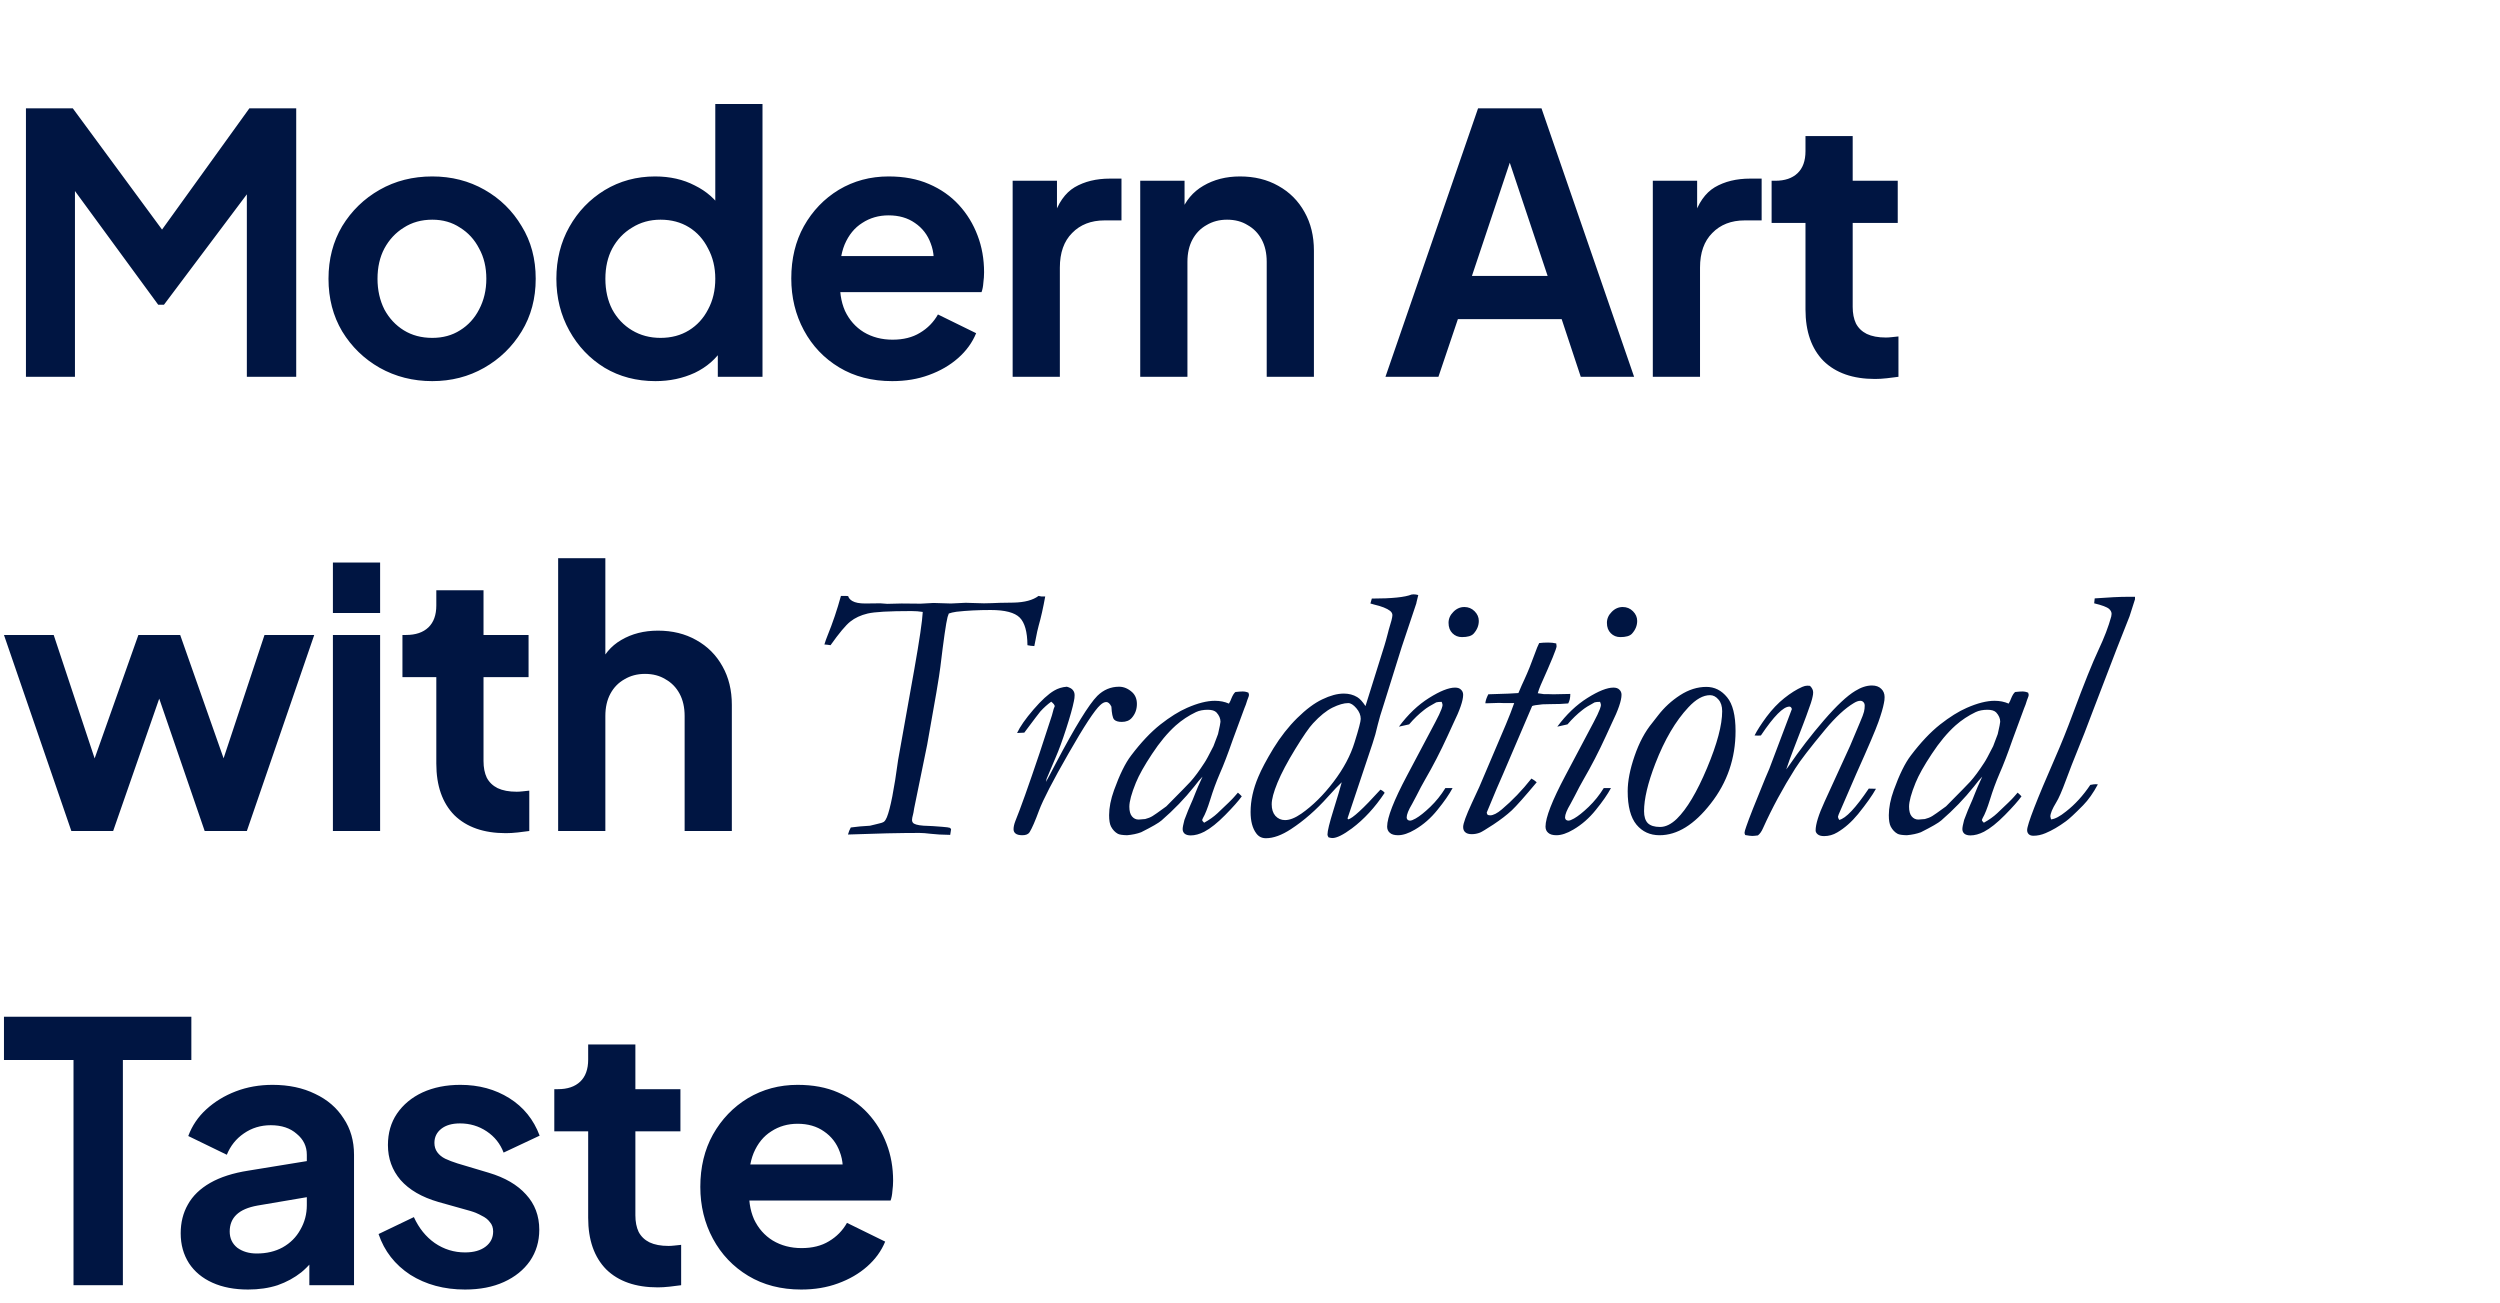 <svg width="666" height="347" viewBox="0 0 666 347" fill="none" xmlns="http://www.w3.org/2000/svg">
<path d="M6.912 100.38V28.86H19.392L46.176 65.244H40.224L66.432 28.86H78.912V100.38H65.76V43.74L70.848 44.988L43.68 81.18H42.144L15.648 44.988L19.968 43.74V100.38H6.912ZM115.16 101.532C110.04 101.532 105.368 100.348 101.144 97.98C96.984 95.612 93.656 92.38 91.159 88.284C88.728 84.188 87.511 79.516 87.511 74.268C87.511 69.02 88.728 64.348 91.159 60.252C93.656 56.156 96.984 52.924 101.144 50.556C105.304 48.188 109.976 47.004 115.16 47.004C120.28 47.004 124.92 48.188 129.08 50.556C133.24 52.924 136.536 56.156 138.968 60.252C141.464 64.284 142.712 68.956 142.712 74.268C142.712 79.516 141.464 84.188 138.968 88.284C136.472 92.38 133.144 95.612 128.984 97.98C124.824 100.348 120.216 101.532 115.16 101.532ZM115.16 90.012C117.976 90.012 120.44 89.34 122.552 87.996C124.728 86.652 126.424 84.796 127.64 82.428C128.92 79.996 129.56 77.276 129.56 74.268C129.56 71.196 128.92 68.508 127.64 66.204C126.424 63.836 124.728 61.98 122.552 60.636C120.44 59.228 117.976 58.524 115.16 58.524C112.28 58.524 109.752 59.228 107.576 60.636C105.4 61.98 103.672 63.836 102.392 66.204C101.176 68.508 100.568 71.196 100.568 74.268C100.568 77.276 101.176 79.996 102.392 82.428C103.672 84.796 105.4 86.652 107.576 87.996C109.752 89.34 112.28 90.012 115.16 90.012ZM174.617 101.532C169.561 101.532 165.049 100.348 161.081 97.98C157.113 95.548 153.977 92.252 151.673 88.092C149.369 83.932 148.217 79.324 148.217 74.268C148.217 69.148 149.369 64.54 151.673 60.444C153.977 56.348 157.113 53.084 161.081 50.652C165.113 48.22 169.593 47.004 174.521 47.004C178.489 47.004 182.009 47.804 185.081 49.404C188.217 50.94 190.681 53.116 192.473 55.932L190.553 58.524V27.708H203.129V100.38H191.225V90.3L192.569 92.796C190.777 95.612 188.281 97.788 185.081 99.324C181.881 100.796 178.393 101.532 174.617 101.532ZM175.961 90.012C178.841 90.012 181.369 89.34 183.545 87.996C185.721 86.652 187.417 84.796 188.633 82.428C189.913 80.06 190.553 77.34 190.553 74.268C190.553 71.26 189.913 68.572 188.633 66.204C187.417 63.772 185.721 61.884 183.545 60.54C181.369 59.196 178.841 58.524 175.961 58.524C173.145 58.524 170.617 59.228 168.377 60.636C166.137 61.98 164.377 63.836 163.097 66.204C161.881 68.508 161.273 71.196 161.273 74.268C161.273 77.34 161.881 80.06 163.097 82.428C164.377 84.796 166.137 86.652 168.377 87.996C170.617 89.34 173.145 90.012 175.961 90.012ZM237.677 101.532C232.301 101.532 227.597 100.316 223.565 97.884C219.533 95.452 216.397 92.156 214.157 87.996C211.917 83.836 210.797 79.228 210.797 74.172C210.797 68.924 211.917 64.284 214.157 60.252C216.461 56.156 219.565 52.924 223.469 50.556C227.437 48.188 231.853 47.004 236.717 47.004C240.813 47.004 244.397 47.676 247.469 49.02C250.605 50.364 253.261 52.22 255.437 54.588C257.613 56.956 259.277 59.676 260.429 62.748C261.581 65.756 262.157 69.02 262.157 72.54C262.157 73.436 262.093 74.364 261.965 75.324C261.901 76.284 261.741 77.116 261.485 77.82H221.165V68.22H254.381L248.429 72.732C249.005 69.788 248.845 67.164 247.949 64.86C247.117 62.556 245.709 60.732 243.725 59.388C241.805 58.044 239.469 57.372 236.717 57.372C234.093 57.372 231.757 58.044 229.709 59.388C227.661 60.668 226.093 62.588 225.005 65.148C223.981 67.644 223.597 70.684 223.853 74.268C223.597 77.468 224.013 80.316 225.101 82.812C226.253 85.244 227.917 87.132 230.093 88.476C232.333 89.82 234.893 90.492 237.773 90.492C240.653 90.492 243.085 89.884 245.069 88.668C247.117 87.452 248.717 85.82 249.869 83.772L260.045 88.764C259.021 91.26 257.421 93.468 255.245 95.388C253.069 97.308 250.477 98.812 247.469 99.9C244.525 100.988 241.261 101.532 237.677 101.532ZM269.77 100.38V48.156H281.578V59.772L280.618 58.044C281.834 54.14 283.722 51.42 286.282 49.884C288.906 48.348 292.042 47.58 295.69 47.58H298.762V58.716H294.25C290.666 58.716 287.786 59.836 285.61 62.076C283.434 64.252 282.346 67.324 282.346 71.292V100.38H269.77ZM303.756 100.38V48.156H315.564V58.428L314.604 56.604C315.82 53.468 317.804 51.1 320.556 49.5C323.372 47.836 326.636 47.004 330.348 47.004C334.188 47.004 337.58 47.836 340.524 49.5C343.532 51.164 345.868 53.5 347.532 56.508C349.196 59.452 350.028 62.876 350.028 66.78V100.38H337.452V69.756C337.452 67.452 337.004 65.468 336.108 63.804C335.212 62.14 333.964 60.86 332.364 59.964C330.828 59.004 329.004 58.524 326.892 58.524C324.844 58.524 323.02 59.004 321.42 59.964C319.82 60.86 318.572 62.14 317.676 63.804C316.78 65.468 316.332 67.452 316.332 69.756V100.38H303.756ZM369.085 100.38L393.757 28.86H410.653L435.325 100.38H421.117L416.029 85.02H388.381L383.197 100.38H369.085ZM392.125 73.5H412.285L400.381 37.884H404.029L392.125 73.5ZM440.309 100.38V48.156H452.117V59.772L451.157 58.044C452.373 54.14 454.261 51.42 456.821 49.884C459.445 48.348 462.581 47.58 466.229 47.58H469.301V58.716H464.789C461.205 58.716 458.325 59.836 456.149 62.076C453.973 64.252 452.885 67.324 452.885 71.292V100.38H440.309ZM499.509 100.956C493.621 100.956 489.045 99.356 485.781 96.156C482.581 92.892 480.981 88.316 480.981 82.428V59.388H471.957V48.156H472.917C475.477 48.156 477.461 47.484 478.869 46.14C480.277 44.796 480.981 42.844 480.981 40.284V36.252H493.557V48.156H505.557V59.388H493.557V81.756C493.557 83.484 493.845 84.956 494.421 86.172C495.061 87.388 496.021 88.316 497.301 88.956C498.645 89.596 500.341 89.916 502.389 89.916C502.837 89.916 503.349 89.884 503.925 89.82C504.565 89.756 505.173 89.692 505.749 89.628V100.38C504.853 100.508 503.829 100.636 502.677 100.764C501.525 100.892 500.469 100.956 499.509 100.956ZM19.008 221.38L1.056 169.156H14.304L27.456 208.804L22.848 208.708L36.864 169.156H48L61.92 208.708L57.312 208.804L70.464 169.156H83.712L65.76 221.38H54.528L40.32 180.004H44.544L30.144 221.38H19.008ZM88.686 221.38V169.156H101.262V221.38H88.686ZM88.686 163.3V149.86H101.262V163.3H88.686ZM134.762 221.956C128.874 221.956 124.298 220.356 121.034 217.156C117.834 213.892 116.234 209.316 116.234 203.428V180.388H107.21V169.156H108.17C110.73 169.156 112.714 168.484 114.122 167.14C115.53 165.796 116.234 163.844 116.234 161.284V157.252H128.81V169.156H140.81V180.388H128.81V202.756C128.81 204.484 129.098 205.956 129.674 207.172C130.314 208.388 131.274 209.316 132.554 209.956C133.898 210.596 135.594 210.916 137.642 210.916C138.09 210.916 138.602 210.884 139.178 210.82C139.818 210.756 140.426 210.692 141.002 210.628V221.38C140.106 221.508 139.082 221.636 137.93 221.764C136.778 221.892 135.722 221.956 134.762 221.956ZM148.69 221.38V148.708H161.266V179.428L159.538 177.604C160.754 174.468 162.738 172.1 165.49 170.5C168.306 168.836 171.57 168.004 175.282 168.004C179.122 168.004 182.514 168.836 185.458 170.5C188.466 172.164 190.802 174.5 192.466 177.508C194.13 180.452 194.962 183.876 194.962 187.78V221.38H182.386V190.756C182.386 188.452 181.938 186.468 181.042 184.804C180.146 183.14 178.898 181.86 177.298 180.964C175.762 180.004 173.938 179.524 171.826 179.524C169.778 179.524 167.954 180.004 166.354 180.964C164.754 181.86 163.506 183.14 162.61 184.804C161.714 186.468 161.266 188.452 161.266 190.756V221.38H148.69ZM225.947 158.802C226.103 159.333 226.478 159.77 227.072 160.114C227.822 160.552 228.962 160.77 230.494 160.77L234.525 160.723L236.353 160.864L240.197 160.77L245.259 160.817L248.681 160.63L253.322 160.77L257.259 160.583C257.697 160.583 258.212 160.598 258.806 160.63C260.65 160.692 261.759 160.723 262.134 160.723C262.572 160.723 263.259 160.708 264.197 160.677C265.134 160.614 267.072 160.567 270.009 160.536C272.947 160.473 275.166 159.88 276.666 158.755L277.416 158.895H278.447C277.884 161.989 277.306 164.567 276.712 166.63C276.4 167.817 276.181 168.786 276.056 169.536C275.962 170.098 275.791 170.958 275.541 172.114C274.853 172.083 274.244 172.005 273.712 171.88C273.681 168.317 272.994 165.864 271.65 164.52C270.306 163.177 267.728 162.505 263.916 162.505C260.572 162.505 257.525 162.661 254.775 162.973C253.931 163.098 253.259 163.255 252.759 163.442C252.634 163.786 252.525 164.098 252.431 164.38C252.025 165.942 251.384 170.38 250.509 177.692C250.259 179.911 249.087 186.817 246.994 198.411L243.525 215.38C243.4 216.223 243.306 216.739 243.244 216.927C243.056 217.614 242.962 218.114 242.962 218.427C242.962 218.864 243.134 219.192 243.478 219.411C244.134 219.786 245.416 219.989 247.322 220.02C247.759 220.02 248.962 220.098 250.931 220.255C252.15 220.348 252.853 220.442 253.041 220.536C253.166 220.598 253.275 220.723 253.369 220.911L253.134 222.411C251.009 222.38 249.306 222.286 248.025 222.13C246.744 221.973 245.712 221.895 244.931 221.895C239.744 221.895 233.4 222.036 225.9 222.317C226.087 221.63 226.337 221.005 226.65 220.442C228.212 220.223 229.916 220.067 231.759 219.973C232.197 219.848 232.775 219.708 233.494 219.552C234.556 219.333 235.228 219.114 235.509 218.895C235.791 218.645 236.041 218.255 236.259 217.723C237.197 215.411 238.197 210.317 239.259 202.442L243.572 178.302C244.947 170.52 245.697 165.427 245.822 163.02C244.884 162.864 243.869 162.786 242.775 162.786C236.869 162.786 232.994 163.005 231.15 163.442C229.306 163.88 227.759 164.598 226.509 165.598C225.291 166.567 223.541 168.661 221.259 171.88C220.697 171.786 220.15 171.723 219.619 171.692C219.869 170.848 220.15 170.052 220.462 169.302C221.837 165.927 223.025 162.411 224.025 158.755H225.337L225.947 158.802ZM280.043 186.927C279.011 187.677 278.043 188.552 277.136 189.552C276.886 189.833 275.464 191.708 272.871 195.177L270.949 195.27C271.73 193.583 273.183 191.505 275.308 189.036C277.433 186.567 279.277 184.88 280.839 183.973C281.839 183.38 282.964 183.036 284.214 182.942C284.996 183.161 285.527 183.458 285.808 183.833C286.121 184.208 286.277 184.661 286.277 185.192C286.277 185.723 286.214 186.255 286.089 186.786C285.746 188.505 285.058 190.958 284.027 194.145C282.996 197.333 282.074 199.848 281.261 201.692L278.824 207.458L278.636 208.302C279.074 207.552 279.964 205.88 281.308 203.286C286.402 193.63 290.074 187.661 292.324 185.38C293.98 183.755 295.918 182.942 298.136 182.942C299.386 182.942 300.558 183.442 301.652 184.442C302.464 185.223 302.871 186.255 302.871 187.536C302.871 188.973 302.418 190.208 301.511 191.239C300.886 191.958 299.996 192.317 298.839 192.317C297.871 192.317 297.183 192.098 296.777 191.661C296.402 191.192 296.168 190.052 296.074 188.239C295.668 187.427 295.214 187.02 294.714 187.02C294.214 187.02 293.683 187.286 293.121 187.817C291.621 189.161 288.793 193.473 284.636 200.755C280.48 208.005 277.871 213.052 276.808 215.895C275.777 218.708 274.933 220.645 274.277 221.708C273.933 222.239 273.293 222.505 272.355 222.505C271.511 222.505 270.902 222.348 270.527 222.036C270.183 221.755 270.011 221.38 270.011 220.911C270.011 220.286 270.168 219.567 270.48 218.755C271.824 215.473 273.98 209.427 276.949 200.614L280.23 190.583C280.449 189.677 280.605 189.098 280.699 188.848L280.98 188.145C280.98 187.833 280.668 187.427 280.043 186.927ZM327.388 187.442C327.701 186.911 327.904 186.489 327.997 186.177C328.372 185.239 328.747 184.63 329.122 184.348C329.997 184.255 330.638 184.208 331.044 184.208C331.576 184.208 332.091 184.317 332.591 184.536L332.732 185.098C332.732 185.286 332.654 185.567 332.497 185.942C332.404 186.13 332.201 186.723 331.888 187.723L331.513 188.661L328.419 197.052C327.107 200.833 325.951 203.848 324.951 206.098C323.982 208.348 323.138 210.645 322.419 212.989C321.701 215.302 321.044 216.958 320.451 217.958L320.263 218.427C320.263 218.614 320.435 218.864 320.779 219.177C322.185 218.395 323.372 217.552 324.341 216.645C326.841 214.302 328.326 212.848 328.794 212.286C329.138 211.88 329.466 211.505 329.779 211.161C330.154 211.473 330.497 211.802 330.81 212.145C329.935 213.364 328.466 215.02 326.404 217.114C324.341 219.208 322.482 220.692 320.826 221.567C319.544 222.223 318.341 222.552 317.216 222.552C316.497 222.552 315.951 222.395 315.576 222.083C315.232 221.77 315.06 221.364 315.06 220.864C315.06 220.427 315.216 219.614 315.529 218.427C316.31 216.364 316.857 215.005 317.169 214.348C317.482 213.692 317.904 212.677 318.435 211.302C318.747 210.458 319.388 208.989 320.357 206.895C319.763 207.489 319.029 208.364 318.154 209.52C315.622 212.708 312.716 215.723 309.435 218.567C308.685 219.223 306.872 220.27 303.997 221.708C302.935 222.114 301.685 222.38 300.247 222.505C299.029 222.473 298.216 222.348 297.81 222.13C297.06 221.723 296.451 221.083 295.982 220.208C295.638 219.552 295.466 218.536 295.466 217.161C295.466 215.161 295.904 212.942 296.779 210.505C298.279 206.348 299.794 203.27 301.326 201.27C303.951 197.802 306.544 195.052 309.107 193.02C311.701 190.989 314.076 189.505 316.232 188.567C319.076 187.317 321.544 186.692 323.638 186.692C324.326 186.692 324.982 186.755 325.607 186.88C326.232 187.005 326.826 187.192 327.388 187.442ZM305.076 218.192C305.826 218.005 306.482 217.739 307.044 217.395C307.388 217.208 308.607 216.348 310.701 214.817C314.513 210.973 316.669 208.77 317.169 208.208C318.263 206.989 319.497 205.317 320.872 203.192C321.247 202.661 322.044 201.192 323.263 198.786L324.482 195.552C324.919 193.645 325.138 192.552 325.138 192.27C325.138 191.395 324.779 190.567 324.06 189.786C323.591 189.317 322.826 189.083 321.763 189.083C320.544 189.083 319.497 189.286 318.622 189.692C316.654 190.63 314.857 191.817 313.232 193.255C311.044 195.223 308.935 197.755 306.904 200.848C304.872 203.911 303.435 206.473 302.591 208.536C301.435 211.38 300.857 213.505 300.857 214.911C300.857 216.067 301.091 216.927 301.56 217.489C302.029 218.052 302.622 218.333 303.341 218.333C303.591 218.333 304.169 218.286 305.076 218.192ZM363.765 188.098L368.828 171.927C369.046 171.239 369.359 170.114 369.765 168.552C369.828 168.239 369.89 167.989 369.953 167.802C370.609 165.739 370.937 164.427 370.937 163.864C370.937 163.458 370.734 163.083 370.328 162.739C369.484 162.083 368.062 161.52 366.062 161.052L365.078 160.77L365.453 159.458C370.765 159.458 374.296 159.098 376.046 158.38L376.609 158.333C376.984 158.333 377.39 158.395 377.828 158.52C377.609 159.458 377.453 160.098 377.359 160.442L377.312 160.723L373.421 172.348L368.734 187.348C367.89 189.911 367.328 191.802 367.046 193.02C366.64 194.833 366.171 196.52 365.64 198.083L358.984 218.005L359.124 218.286C360.249 218.098 363.124 215.458 367.749 210.364C368.249 210.583 368.624 210.864 368.874 211.208C366.281 215.114 363.374 218.27 360.156 220.677C357.843 222.395 356.109 223.255 354.953 223.255C354.703 223.255 354.359 223.192 353.921 223.067C353.734 222.786 353.64 222.536 353.64 222.317C353.64 221.38 354.171 219.208 355.234 215.802C356.296 212.395 357.031 209.927 357.437 208.395C356.593 209.177 355.359 210.473 353.734 212.286C350.64 215.755 347.374 218.614 343.937 220.864C341.468 222.489 339.234 223.302 337.234 223.302C336.14 223.302 335.281 222.864 334.656 221.989C333.656 220.645 333.156 218.755 333.156 216.317C333.156 213.286 333.843 210.161 335.218 206.942C336.031 204.973 337.374 202.442 339.249 199.348C341.156 196.255 343.265 193.567 345.578 191.286C347.921 188.973 350.14 187.317 352.234 186.317C354.359 185.286 356.281 184.77 357.999 184.77C359.343 184.77 360.531 185.083 361.562 185.708C362.249 186.114 362.984 186.911 363.765 188.098ZM342.343 218.473C343.593 218.473 345.046 217.895 346.703 216.739C349.734 214.614 352.578 211.802 355.234 208.302C357.921 204.77 359.796 201.255 360.859 197.755C361.953 194.255 362.499 192.177 362.499 191.52C362.499 190.52 362.109 189.567 361.328 188.661C360.546 187.755 359.828 187.302 359.171 187.302C358.015 187.302 356.609 187.708 354.953 188.52C353.328 189.333 351.609 190.723 349.796 192.692C348.765 193.786 347.187 196.067 345.062 199.536C342.937 203.005 341.359 205.989 340.328 208.489C339.296 210.989 338.781 212.911 338.781 214.255C338.781 215.567 339.109 216.598 339.765 217.348C340.453 218.098 341.312 218.473 342.343 218.473ZM385.892 165.927C385.892 164.833 386.314 163.864 387.158 163.02C388.001 162.145 388.986 161.708 390.111 161.708C391.173 161.708 392.079 162.083 392.829 162.833C393.579 163.583 393.954 164.442 393.954 165.411C393.954 166.661 393.486 167.802 392.548 168.833C391.986 169.427 390.954 169.723 389.454 169.723C388.454 169.723 387.611 169.38 386.923 168.692C386.236 168.005 385.892 167.083 385.892 165.927ZM384.064 186.973C383.408 186.973 382.923 187.02 382.611 187.114C381.142 187.895 380.064 188.567 379.376 189.13C377.97 190.223 376.642 191.505 375.392 192.973L372.673 193.583C375.079 190.333 377.751 187.786 380.689 185.942C383.626 184.098 385.939 183.177 387.626 183.177C388.345 183.177 388.876 183.364 389.22 183.739C389.595 184.083 389.783 184.536 389.783 185.098C389.783 186.63 388.908 189.177 387.158 192.739C386.939 193.177 386.423 194.302 385.611 196.114C383.736 200.208 381.736 204.083 379.611 207.739C378.923 208.927 378.173 210.333 377.361 211.958C376.923 212.833 376.533 213.567 376.189 214.161C375.22 215.786 374.736 216.989 374.736 217.77C374.736 217.989 374.814 218.192 374.97 218.38C375.158 218.536 375.376 218.614 375.626 218.614C375.97 218.614 376.47 218.427 377.126 218.052C378.22 217.427 379.517 216.395 381.017 214.958C382.548 213.489 383.892 211.817 385.048 209.942H386.97C386.064 211.63 384.72 213.567 382.939 215.755C381.189 217.942 379.189 219.692 376.939 221.005C375.251 222.005 373.751 222.505 372.439 222.505C371.439 222.505 370.704 222.286 370.236 221.848C369.767 221.442 369.533 220.895 369.533 220.208C369.533 217.802 371.298 213.27 374.829 206.614L382.376 192.364C383.158 190.895 383.704 189.739 384.017 188.895C384.204 188.364 384.298 188.005 384.298 187.817C384.298 187.661 384.22 187.38 384.064 186.973ZM403.378 187.302H400.659L399.347 187.255L396.3 187.348H395.691C395.753 186.661 396.019 185.864 396.487 184.958C400.987 184.833 403.659 184.723 404.503 184.63C405.128 183.13 405.659 181.927 406.097 181.02C407.034 178.989 408.003 176.583 409.003 173.802C409.316 172.895 409.659 172.067 410.034 171.317C410.722 171.223 411.519 171.177 412.425 171.177C413.175 171.177 413.894 171.255 414.581 171.411L414.675 172.161C414.675 172.755 413.269 176.192 410.456 182.473C410.144 183.192 409.878 183.927 409.659 184.677C410.566 184.833 411.097 184.911 411.253 184.911H412.237L413.831 184.958L418.331 184.864C418.331 185.895 418.144 186.739 417.769 187.395C416.519 187.52 414.878 187.583 412.847 187.583C411.847 187.583 411.206 187.598 410.925 187.63C409.331 187.786 408.409 187.942 408.159 188.098L400.378 206.286C399.566 208.067 398.128 211.458 396.066 216.458C396.066 216.645 396.159 216.864 396.347 217.114L396.956 217.208C397.8 217.208 398.847 216.677 400.097 215.614C402.878 213.27 405.503 210.536 407.972 207.411C408.503 207.692 408.972 208.02 409.378 208.395C406.222 212.177 404.003 214.677 402.722 215.895C401.441 217.083 399.816 218.333 397.847 219.645C395.878 220.927 394.691 221.645 394.284 221.802C393.566 222.083 392.831 222.223 392.081 222.223C391.3 222.223 390.722 222.052 390.347 221.708C389.972 221.395 389.784 220.927 389.784 220.302C389.784 219.395 390.55 217.286 392.081 213.973L394.097 209.614L401.175 192.973C402.081 190.817 402.816 188.927 403.378 187.302ZM428.083 165.927C428.083 164.833 428.505 163.864 429.349 163.02C430.193 162.145 431.177 161.708 432.302 161.708C433.364 161.708 434.271 162.083 435.021 162.833C435.771 163.583 436.146 164.442 436.146 165.411C436.146 166.661 435.677 167.802 434.739 168.833C434.177 169.427 433.146 169.723 431.646 169.723C430.646 169.723 429.802 169.38 429.114 168.692C428.427 168.005 428.083 167.083 428.083 165.927ZM426.255 186.973C425.599 186.973 425.114 187.02 424.802 187.114C423.333 187.895 422.255 188.567 421.568 189.13C420.161 190.223 418.833 191.505 417.583 192.973L414.864 193.583C417.271 190.333 419.943 187.786 422.88 185.942C425.818 184.098 428.13 183.177 429.818 183.177C430.536 183.177 431.068 183.364 431.411 183.739C431.786 184.083 431.974 184.536 431.974 185.098C431.974 186.63 431.099 189.177 429.349 192.739C429.13 193.177 428.614 194.302 427.802 196.114C425.927 200.208 423.927 204.083 421.802 207.739C421.114 208.927 420.364 210.333 419.552 211.958C419.114 212.833 418.724 213.567 418.38 214.161C417.411 215.786 416.927 216.989 416.927 217.77C416.927 217.989 417.005 218.192 417.161 218.38C417.349 218.536 417.568 218.614 417.818 218.614C418.161 218.614 418.661 218.427 419.318 218.052C420.411 217.427 421.708 216.395 423.208 214.958C424.739 213.489 426.083 211.817 427.239 209.942H429.161C428.255 211.63 426.911 213.567 425.13 215.755C423.38 217.942 421.38 219.692 419.13 221.005C417.443 222.005 415.943 222.505 414.63 222.505C413.63 222.505 412.896 222.286 412.427 221.848C411.958 221.442 411.724 220.895 411.724 220.208C411.724 217.802 413.489 213.27 417.021 206.614L424.568 192.364C425.349 190.895 425.896 189.739 426.208 188.895C426.396 188.364 426.489 188.005 426.489 187.817C426.489 187.661 426.411 187.38 426.255 186.973ZM462.351 194.755C462.351 202.005 460.147 208.442 455.741 214.067C451.366 219.692 446.819 222.505 442.101 222.505C439.569 222.505 437.522 221.567 435.96 219.692C434.397 217.786 433.616 214.817 433.616 210.786C433.616 208.067 434.226 204.942 435.444 201.411C436.663 197.848 438.241 194.895 440.179 192.552C440.616 192.02 441.116 191.38 441.679 190.63C443.335 188.473 445.304 186.661 447.585 185.192C449.866 183.723 452.194 182.989 454.569 182.989C456.757 182.989 458.601 183.911 460.101 185.755C461.601 187.567 462.351 190.567 462.351 194.755ZM437.976 216.083C437.976 217.52 438.304 218.583 438.96 219.27C439.647 219.958 440.741 220.302 442.241 220.302C443.71 220.302 445.194 219.583 446.694 218.145C449.382 215.52 452.069 211.005 454.757 204.598C457.444 198.192 458.788 193.145 458.788 189.458C458.788 188.145 458.46 187.114 457.804 186.364C457.147 185.583 456.397 185.192 455.554 185.192C453.71 185.192 451.788 186.27 449.788 188.427C446.382 192.052 443.444 197.052 440.976 203.427C438.976 208.614 437.976 212.833 437.976 216.083ZM477.353 188.895C477.29 188.645 477.196 188.473 477.071 188.38C476.978 188.286 476.853 188.239 476.696 188.239C475.071 188.239 472.54 190.802 469.103 195.927C468.759 195.958 468.509 195.973 468.353 195.973C468.165 195.973 467.853 195.958 467.415 195.927C468.071 194.614 469.134 192.958 470.603 190.958C472.103 188.958 473.681 187.302 475.337 185.989C477.024 184.645 478.618 183.645 480.118 182.989C480.618 182.77 481.071 182.661 481.478 182.661C481.634 182.661 481.868 182.677 482.181 182.708C482.743 183.27 483.024 183.848 483.024 184.442C483.024 184.817 482.978 185.192 482.884 185.567C482.821 185.942 482.665 186.52 482.415 187.302C481.478 189.989 480.79 191.88 480.353 192.973L477.681 199.911C477.056 201.505 476.446 203.192 475.853 204.973C476.103 204.661 476.321 204.364 476.509 204.083C479.415 199.833 482.54 195.77 485.884 191.895C489.259 187.989 492.04 185.38 494.228 184.067C495.79 183.098 497.274 182.614 498.681 182.614C499.743 182.614 500.571 182.911 501.165 183.505C501.759 184.067 502.056 184.802 502.056 185.708C502.056 186.27 501.993 186.817 501.868 187.348C501.649 188.536 501.165 190.192 500.415 192.317C499.665 194.442 497.696 199.052 494.509 206.145L489.821 216.973L489.634 217.583C489.634 217.77 489.743 218.052 489.962 218.427C491.712 218.052 494.337 215.27 497.837 210.083L499.759 210.13C498.79 211.88 497.196 214.13 494.978 216.88C493.259 218.973 491.415 220.598 489.446 221.755C488.353 222.411 487.181 222.739 485.931 222.739C485.181 222.739 484.618 222.583 484.243 222.27C483.868 221.958 483.681 221.614 483.681 221.239C483.681 219.583 484.478 217.02 486.071 213.552L492.868 198.692L495.493 192.458C496.087 191.083 496.446 190.13 496.571 189.598C496.696 189.067 496.759 188.536 496.759 188.005C496.759 187.598 496.649 187.286 496.431 187.067C496.212 186.817 495.931 186.692 495.587 186.692C495.087 186.692 494.509 186.895 493.853 187.302C491.54 188.677 488.993 191.036 486.212 194.38C482.212 199.192 479.556 202.645 478.243 204.739C474.962 209.927 472.103 215.223 469.665 220.63C469.29 221.505 468.837 222.145 468.306 222.552C467.649 222.645 467.149 222.692 466.806 222.692C466.399 222.692 465.774 222.614 464.931 222.458C464.806 222.208 464.743 222.005 464.743 221.848C464.743 221.598 464.899 221.036 465.212 220.161C465.899 218.13 467.587 213.848 470.274 207.317L471.353 204.786L477.353 188.895ZM535.104 187.442C535.417 186.911 535.62 186.489 535.714 186.177C536.089 185.239 536.464 184.63 536.839 184.348C537.714 184.255 538.354 184.208 538.761 184.208C539.292 184.208 539.807 184.317 540.307 184.536L540.448 185.098C540.448 185.286 540.37 185.567 540.214 185.942C540.12 186.13 539.917 186.723 539.604 187.723L539.229 188.661L536.136 197.052C534.823 200.833 533.667 203.848 532.667 206.098C531.698 208.348 530.854 210.645 530.136 212.989C529.417 215.302 528.761 216.958 528.167 217.958L527.979 218.427C527.979 218.614 528.151 218.864 528.495 219.177C529.901 218.395 531.089 217.552 532.057 216.645C534.557 214.302 536.042 212.848 536.511 212.286C536.854 211.88 537.182 211.505 537.495 211.161C537.87 211.473 538.214 211.802 538.526 212.145C537.651 213.364 536.182 215.02 534.12 217.114C532.057 219.208 530.198 220.692 528.542 221.567C527.261 222.223 526.057 222.552 524.932 222.552C524.214 222.552 523.667 222.395 523.292 222.083C522.948 221.77 522.776 221.364 522.776 220.864C522.776 220.427 522.932 219.614 523.245 218.427C524.026 216.364 524.573 215.005 524.886 214.348C525.198 213.692 525.62 212.677 526.151 211.302C526.464 210.458 527.104 208.989 528.073 206.895C527.479 207.489 526.745 208.364 525.87 209.52C523.339 212.708 520.432 215.723 517.151 218.567C516.401 219.223 514.589 220.27 511.714 221.708C510.651 222.114 509.401 222.38 507.964 222.505C506.745 222.473 505.932 222.348 505.526 222.13C504.776 221.723 504.167 221.083 503.698 220.208C503.354 219.552 503.182 218.536 503.182 217.161C503.182 215.161 503.62 212.942 504.495 210.505C505.995 206.348 507.511 203.27 509.042 201.27C511.667 197.802 514.261 195.052 516.823 193.02C519.417 190.989 521.792 189.505 523.948 188.567C526.792 187.317 529.261 186.692 531.354 186.692C532.042 186.692 532.698 186.755 533.323 186.88C533.948 187.005 534.542 187.192 535.104 187.442ZM512.792 218.192C513.542 218.005 514.198 217.739 514.761 217.395C515.104 217.208 516.323 216.348 518.417 214.817C522.229 210.973 524.386 208.77 524.886 208.208C525.979 206.989 527.214 205.317 528.589 203.192C528.964 202.661 529.761 201.192 530.979 198.786L532.198 195.552C532.636 193.645 532.854 192.552 532.854 192.27C532.854 191.395 532.495 190.567 531.776 189.786C531.307 189.317 530.542 189.083 529.479 189.083C528.261 189.083 527.214 189.286 526.339 189.692C524.37 190.63 522.573 191.817 520.948 193.255C518.761 195.223 516.651 197.755 514.62 200.848C512.589 203.911 511.151 206.473 510.307 208.536C509.151 211.38 508.573 213.505 508.573 214.911C508.573 216.067 508.807 216.927 509.276 217.489C509.745 218.052 510.339 218.333 511.057 218.333C511.307 218.333 511.886 218.286 512.792 218.192ZM557.888 160.723L558.028 159.411C561.841 159.13 564.731 158.989 566.7 158.989H568.763V159.645L567.309 164.192C567.247 164.317 566.106 167.208 563.888 172.864L557.559 189.364C556.434 192.458 554.559 197.239 551.934 203.708L550.388 207.786C549.294 210.755 548.419 212.755 547.763 213.786C546.731 215.473 546.216 216.723 546.216 217.536L546.403 218.286C547.434 218.192 548.763 217.489 550.388 216.177C552.763 214.333 554.919 211.973 556.856 209.098C557.481 208.973 557.966 208.911 558.309 208.911L558.872 208.958C557.653 211.239 556.341 213.098 554.934 214.536C552.716 216.786 551.184 218.208 550.341 218.802C548.466 220.177 546.669 221.223 544.95 221.942C543.856 222.411 542.778 222.645 541.716 222.645C541.153 222.645 540.731 222.505 540.45 222.223C540.169 221.942 540.028 221.583 540.028 221.145C540.028 219.677 542.528 213.223 547.528 201.786C549.059 198.317 550.653 194.348 552.309 189.88C555.216 182.067 557.45 176.505 559.013 173.192C560.575 169.88 561.716 166.895 562.434 164.239C562.497 163.958 562.528 163.723 562.528 163.536C562.528 163.067 562.309 162.63 561.872 162.223C561.309 161.723 559.981 161.223 557.888 160.723ZM19.584 342.38V282.38H1.056V270.86H50.976V282.38H32.736V342.38H19.584ZM66.088 343.532C62.441 343.532 59.273 342.924 56.584 341.708C53.897 340.492 51.816 338.764 50.344 336.524C48.873 334.22 48.136 331.564 48.136 328.556C48.136 325.676 48.776 323.116 50.056 320.876C51.337 318.572 53.321 316.652 56.008 315.116C58.697 313.58 62.089 312.492 66.184 311.852L83.272 309.068V318.668L68.585 321.164C66.088 321.612 64.233 322.412 63.017 323.564C61.8 324.716 61.193 326.22 61.193 328.076C61.193 329.868 61.864 331.308 63.209 332.396C64.617 333.42 66.344 333.932 68.392 333.932C71.016 333.932 73.32 333.388 75.305 332.3C77.353 331.148 78.921 329.58 80.008 327.596C81.16 325.612 81.737 323.436 81.737 321.068V307.628C81.737 305.388 80.841 303.532 79.049 302.06C77.32 300.524 75.016 299.756 72.136 299.756C69.448 299.756 67.049 300.492 64.936 301.964C62.889 303.372 61.385 305.26 60.425 307.628L50.153 302.636C51.176 299.884 52.776 297.516 54.953 295.532C57.193 293.484 59.816 291.884 62.825 290.732C65.832 289.58 69.097 289.004 72.617 289.004C76.904 289.004 80.68 289.804 83.945 291.404C87.209 292.94 89.737 295.116 91.528 297.932C93.385 300.684 94.312 303.916 94.312 307.628V342.38H82.409V333.452L85.097 333.26C83.752 335.5 82.153 337.388 80.296 338.924C78.441 340.396 76.329 341.548 73.96 342.38C71.593 343.148 68.969 343.532 66.088 343.532ZM123.888 343.532C118.32 343.532 113.456 342.22 109.296 339.596C105.2 336.908 102.384 333.292 100.848 328.748L110.256 324.236C111.6 327.18 113.456 329.484 115.824 331.148C118.256 332.812 120.944 333.644 123.888 333.644C126.192 333.644 128.016 333.132 129.36 332.108C130.704 331.084 131.376 329.74 131.376 328.076C131.376 327.052 131.088 326.22 130.512 325.58C130 324.876 129.264 324.3 128.304 323.852C127.408 323.34 126.416 322.924 125.328 322.604L116.784 320.204C112.368 318.924 109.008 316.972 106.704 314.348C104.464 311.724 103.344 308.62 103.344 305.036C103.344 301.836 104.144 299.052 105.744 296.684C107.408 294.252 109.68 292.364 112.56 291.02C115.504 289.676 118.864 289.004 122.64 289.004C127.568 289.004 131.92 290.188 135.696 292.556C139.472 294.924 142.16 298.252 143.76 302.54L134.16 307.052C133.264 304.684 131.76 302.796 129.648 301.388C127.536 299.98 125.168 299.276 122.544 299.276C120.432 299.276 118.768 299.756 117.552 300.716C116.336 301.676 115.728 302.924 115.728 304.46C115.728 305.42 115.984 306.252 116.496 306.956C117.008 307.66 117.712 308.236 118.608 308.684C119.568 309.132 120.656 309.548 121.872 309.932L130.224 312.428C134.512 313.708 137.808 315.628 140.112 318.188C142.48 320.748 143.664 323.884 143.664 327.596C143.664 330.732 142.832 333.516 141.168 335.948C139.504 338.316 137.2 340.172 134.256 341.516C131.312 342.86 127.856 343.532 123.888 343.532ZM175.217 342.956C169.329 342.956 164.753 341.356 161.489 338.156C158.289 334.892 156.689 330.316 156.689 324.428V301.388H147.665V290.156H148.625C151.185 290.156 153.169 289.484 154.577 288.14C155.985 286.796 156.689 284.844 156.689 282.284V278.252H169.265V290.156H181.265V301.388H169.265V323.756C169.265 325.484 169.553 326.956 170.129 328.172C170.769 329.388 171.729 330.316 173.009 330.956C174.353 331.596 176.049 331.916 178.097 331.916C178.545 331.916 179.057 331.884 179.633 331.82C180.273 331.756 180.881 331.692 181.457 331.628V342.38C180.561 342.508 179.537 342.636 178.385 342.764C177.233 342.892 176.177 342.956 175.217 342.956ZM213.444 343.532C208.068 343.532 203.364 342.316 199.332 339.884C195.3 337.452 192.164 334.156 189.924 329.996C187.684 325.836 186.564 321.228 186.564 316.172C186.564 310.924 187.684 306.284 189.924 302.252C192.228 298.156 195.332 294.924 199.236 292.556C203.204 290.188 207.62 289.004 212.484 289.004C216.58 289.004 220.164 289.676 223.236 291.02C226.372 292.364 229.028 294.22 231.204 296.588C233.38 298.956 235.044 301.676 236.196 304.748C237.348 307.756 237.924 311.02 237.924 314.54C237.924 315.436 237.86 316.364 237.732 317.324C237.668 318.284 237.508 319.116 237.252 319.82H196.932V310.22H230.148L224.196 314.732C224.772 311.788 224.612 309.164 223.716 306.86C222.884 304.556 221.476 302.732 219.492 301.388C217.572 300.044 215.236 299.372 212.484 299.372C209.86 299.372 207.524 300.044 205.476 301.388C203.428 302.668 201.86 304.588 200.772 307.148C199.748 309.644 199.364 312.684 199.62 316.268C199.364 319.468 199.78 322.316 200.868 324.812C202.02 327.244 203.684 329.132 205.86 330.476C208.1 331.82 210.66 332.492 213.54 332.492C216.42 332.492 218.852 331.884 220.836 330.668C222.884 329.452 224.484 327.82 225.636 325.772L235.812 330.764C234.788 333.26 233.188 335.468 231.012 337.388C228.836 339.308 226.244 340.812 223.236 341.9C220.292 342.988 217.028 343.532 213.444 343.532Z" fill="#001542"/>
</svg>
